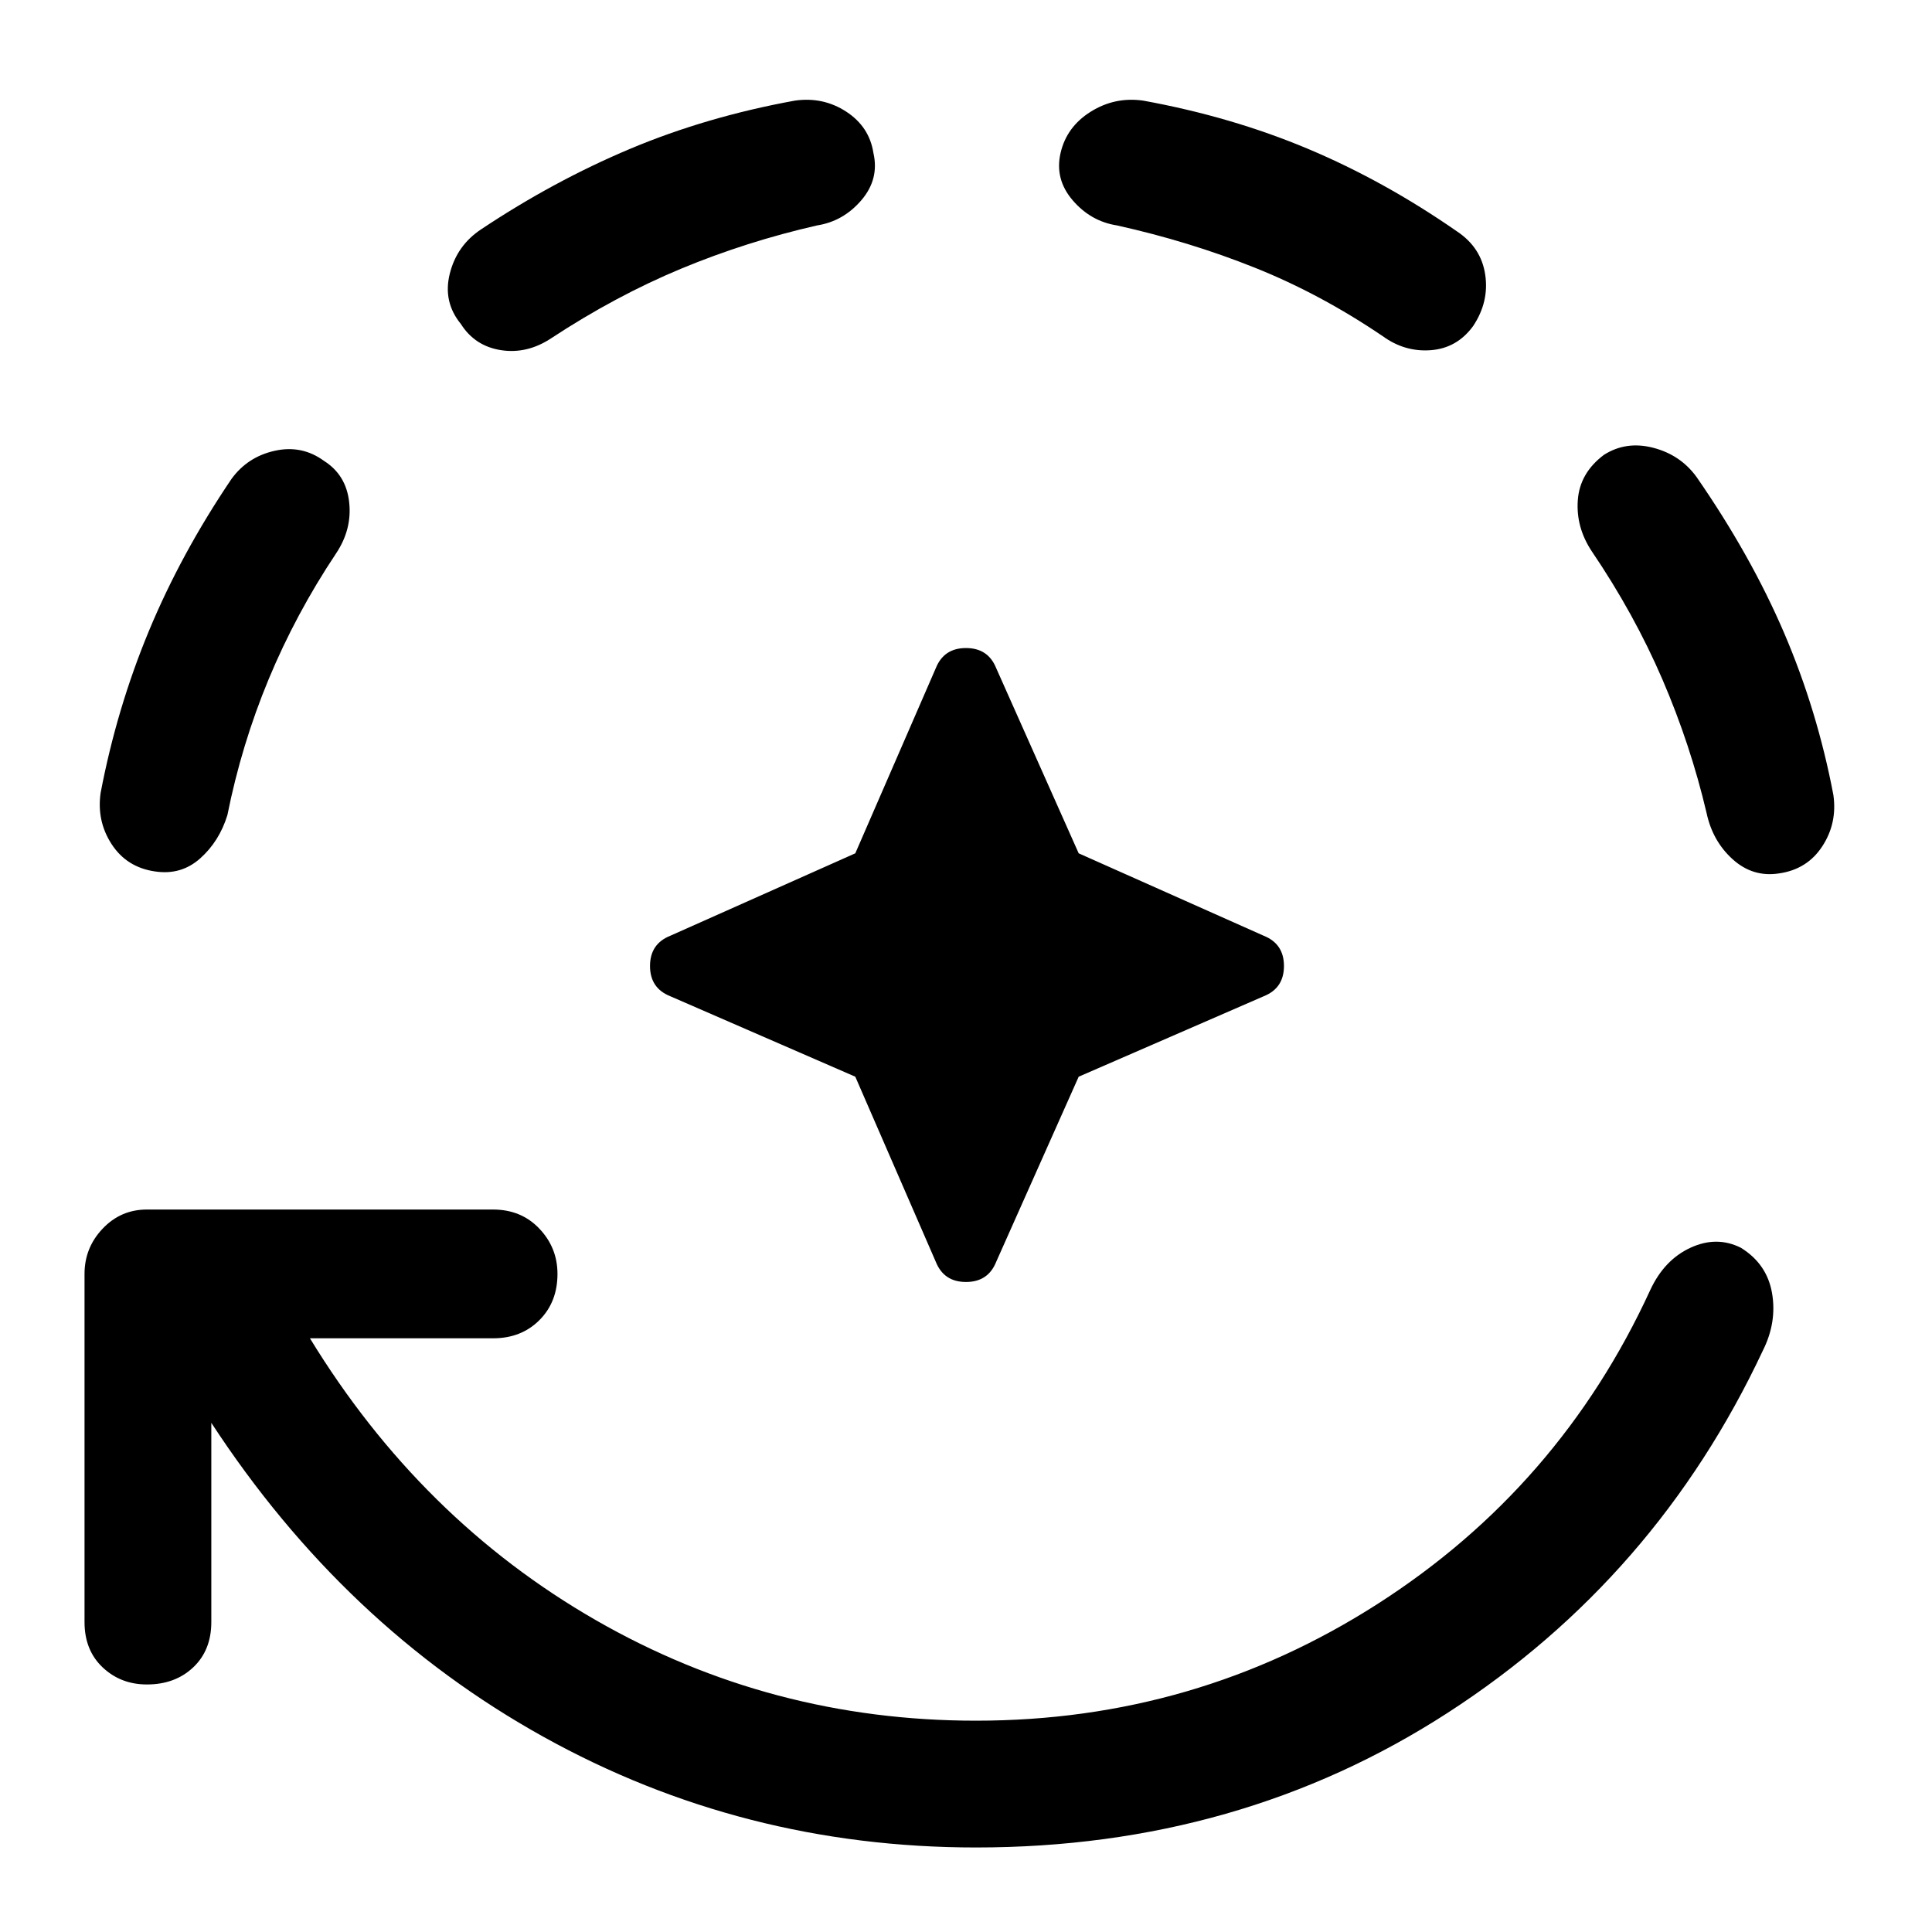 <svg xmlns="http://www.w3.org/2000/svg" height="40" width="40"><path d="M20.208 38.25q-4.833 0-8.958-2.292-4.125-2.291-6.875-6.5v4.125q0 .584-.375.938t-.958.354q-.542 0-.917-.354t-.375-.938v-7.208q0-.542.375-.937.375-.396.917-.396h7.166q.584 0 .959.396.375.395.375.937 0 .583-.375.958t-.959.375H6.417q2.291 3.75 5.916 5.834 3.625 2.083 7.875 2.083 4.542 0 8.313-2.417 3.771-2.416 5.646-6.5.291-.625.833-.875t1.042 0q.541.334.646.938.104.604-.188 1.187-2.208 4.709-6.521 7.5-4.312 2.792-9.771 2.792Zm-17-20.208q-.583-.084-.896-.563Q2 17 2.083 16.417q.334-1.75 1-3.354.667-1.605 1.709-3.146.333-.459.896-.584.562-.125 1.02.209.459.291.521.854.063.562-.271 1.062-.833 1.25-1.396 2.605-.562 1.354-.854 2.812-.166.542-.562.896t-.938.271ZM9.542 6.708q-.375-.458-.23-1.041.146-.584.646-.917 1.5-1 3.084-1.667 1.583-.666 3.416-1 .584-.083 1.063.229.479.313.562.855.125.541-.25.979-.375.437-.916.521-1.459.333-2.813.895Q12.75 6.125 11.417 7q-.5.333-1.042.25-.542-.083-.833-.542Zm8.166 15.584-3.833-1.667q-.417-.167-.417-.625 0-.458.417-.625l3.833-1.708 1.667-3.834q.167-.416.625-.416.458 0 .625.416l1.708 3.834 3.834 1.708q.416.167.416.625 0 .458-.416.625l-3.834 1.667-1.708 3.833q-.167.417-.625.417-.458 0-.625-.417ZM30.5 6.75q-.333.458-.875.5-.542.042-1-.292-1.292-.875-2.646-1.416-1.354-.542-2.854-.875-.542-.084-.917-.521-.375-.438-.25-.979.125-.542.625-.855.5-.312 1.084-.229 1.833.334 3.416 1 1.584.667 3.084 1.709.5.333.583.896.083.562-.25 1.062Zm6.333 11.333q-.541.084-.958-.291-.417-.375-.542-.959-.333-1.416-.916-2.77-.584-1.355-1.459-2.646-.333-.5-.291-1.063.041-.562.541-.937.459-.292 1.021-.146.563.146.896.604 1.125 1.625 1.813 3.229.687 1.604 1.02 3.354.084.584-.229 1.063-.312.479-.896.562Z"/></svg>